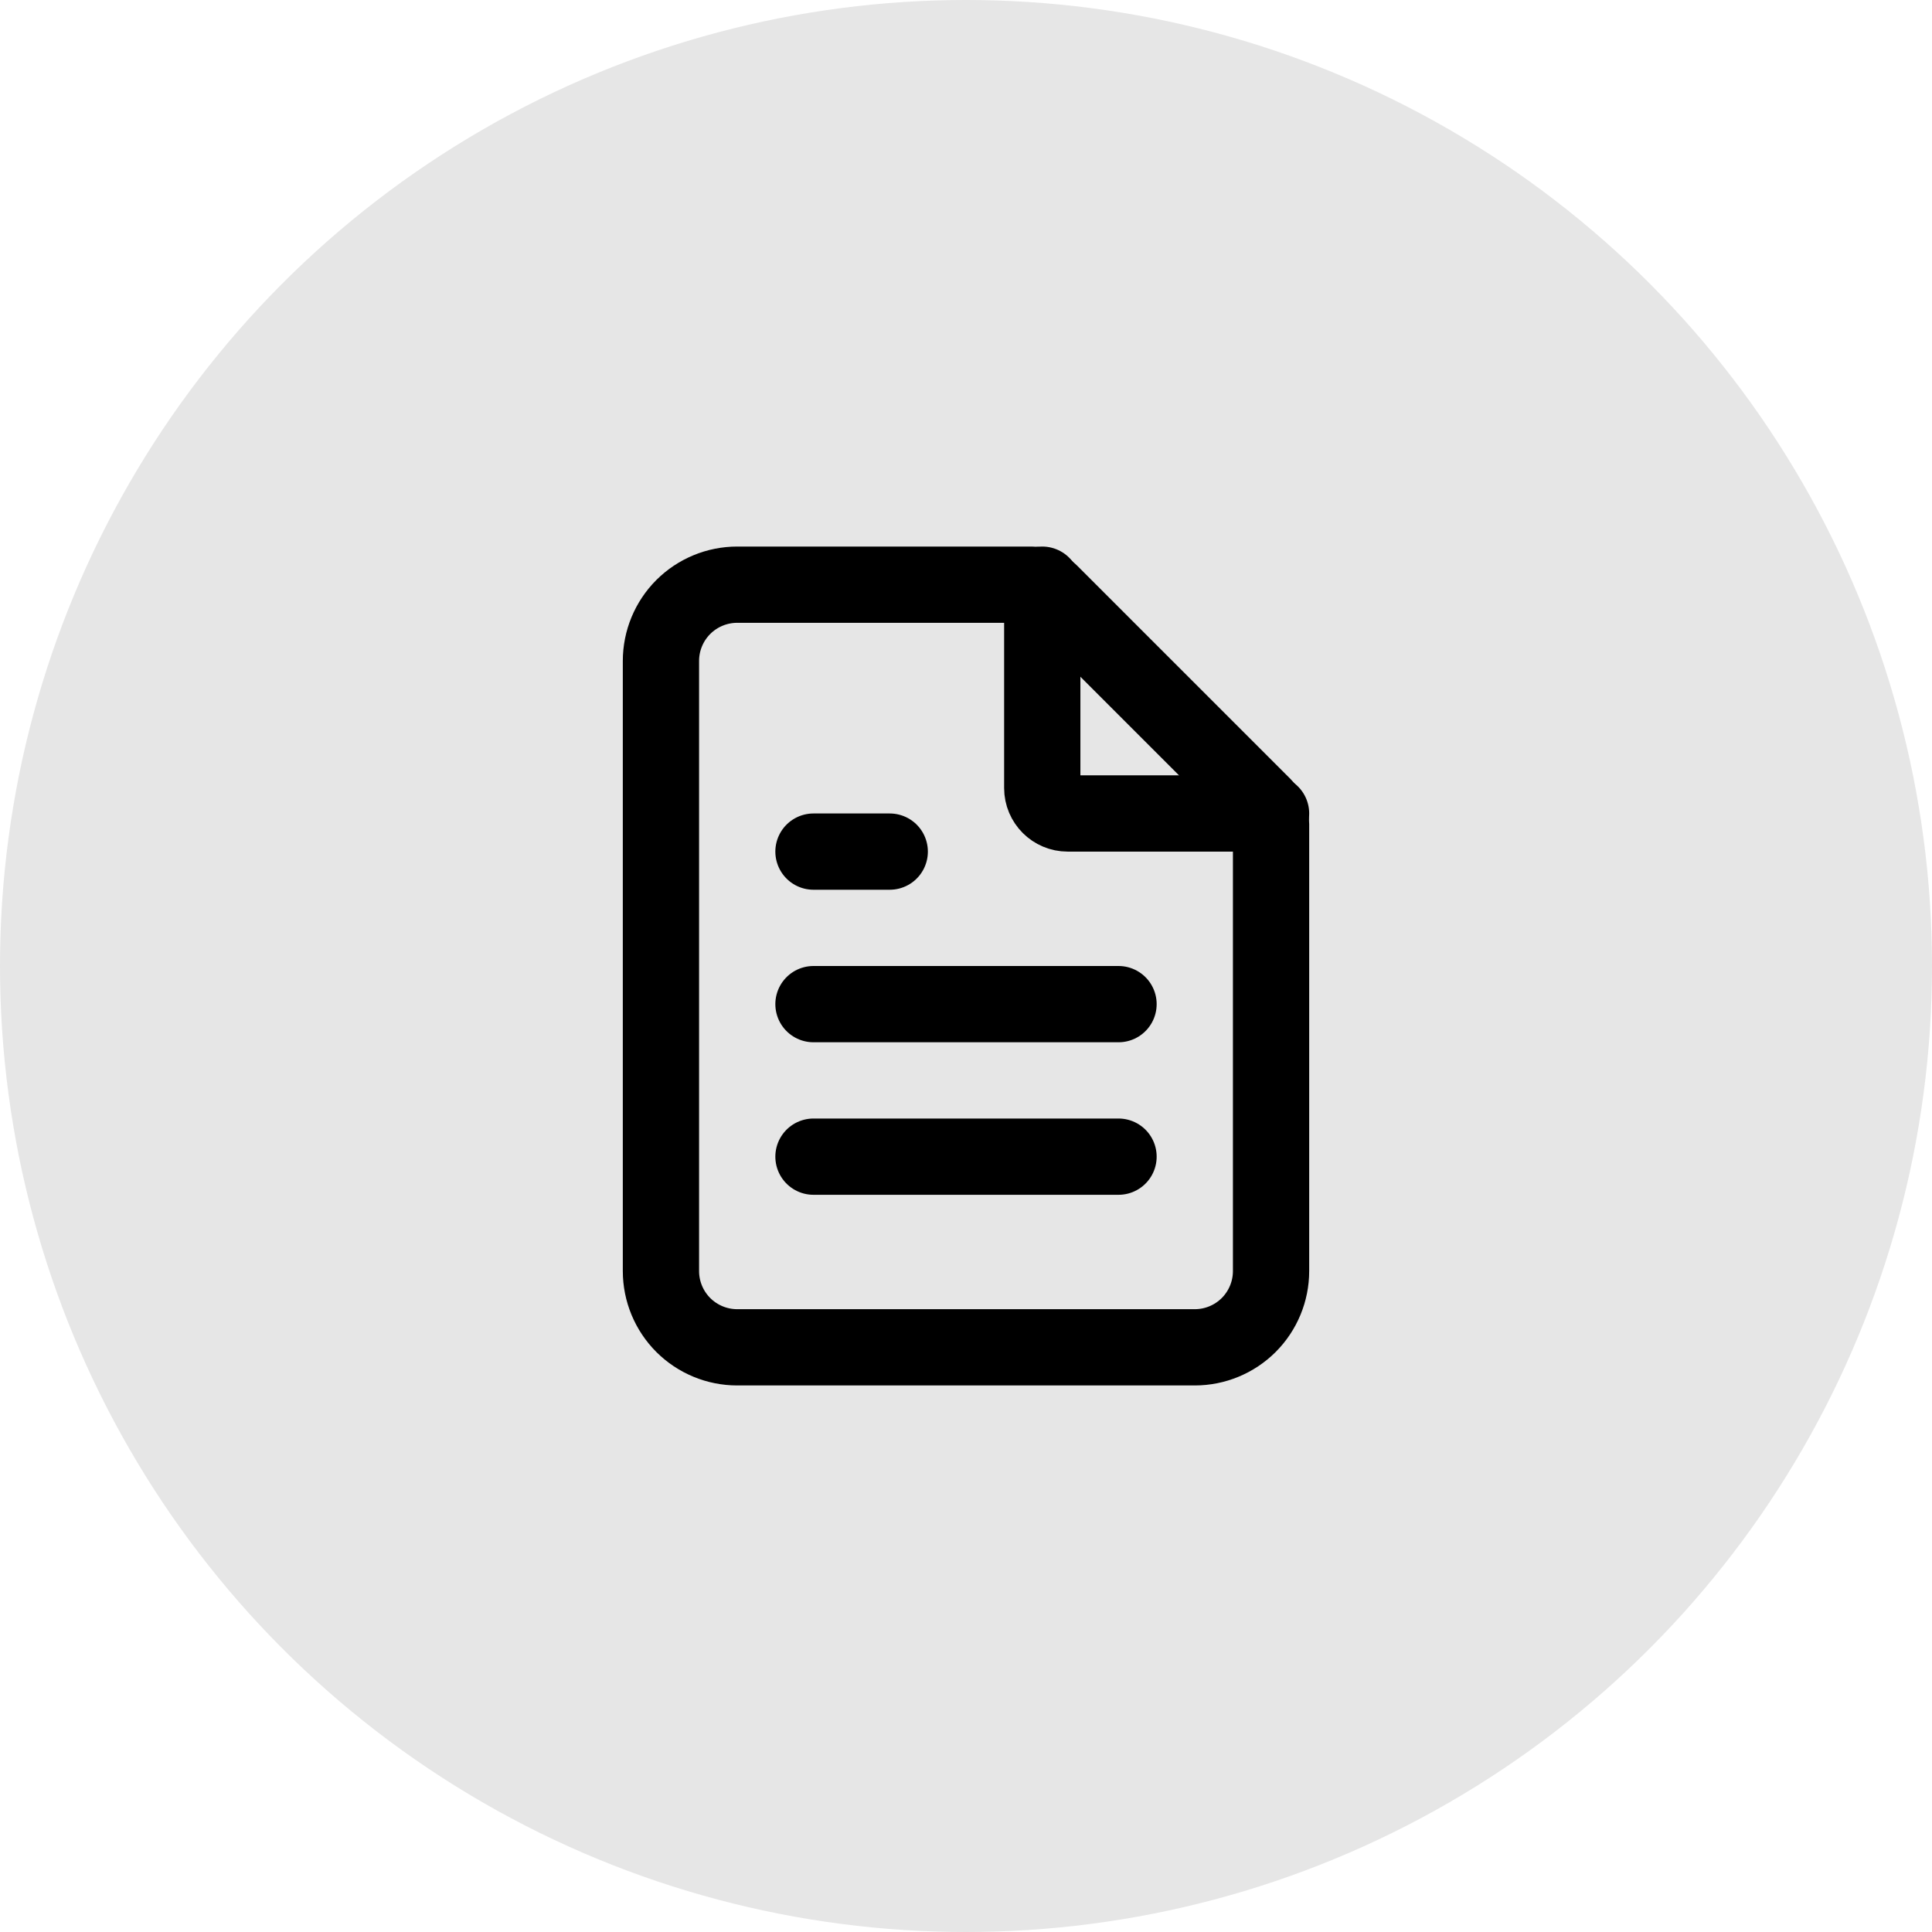 <svg width="38" height="38" viewBox="0 0 38 38" fill="none" xmlns="http://www.w3.org/2000/svg">
<circle opacity="0.1" cx="19" cy="19" r="19" fill="currentColor"/>
<path d="M20.646 11.646C20.553 11.553 20.425 11.5 20.293 11.5H14.5C14.102 11.5 13.721 11.658 13.439 11.939C13.158 12.221 13 12.602 13 13V25C13 25.398 13.158 25.779 13.439 26.061C13.721 26.342 14.102 26.5 14.5 26.5H23.5C23.898 26.5 24.279 26.342 24.561 26.061C24.842 25.779 25 25.398 25 25V16.207C25 16.075 24.947 15.947 24.854 15.854L20.646 11.646Z" stroke="currentColor" stroke-width="1.5" stroke-linecap="round" stroke-linejoin="round"/>
<path d="M20.5 11.5V15.5C20.5 15.776 20.724 16 21 16H25" stroke="currentColor" stroke-width="1.5" stroke-linecap="round" stroke-linejoin="round"/>
<path d="M22 19.75H16" stroke="currentColor" stroke-width="1.5" stroke-linecap="round" stroke-linejoin="round"/>
<path d="M22 22.75H16" stroke="currentColor" stroke-width="1.5" stroke-linecap="round" stroke-linejoin="round"/>
<path d="M17.5 16.75H16.75H16" stroke="currentColor" stroke-width="1.5" stroke-linecap="round" stroke-linejoin="round"/>
</svg>

